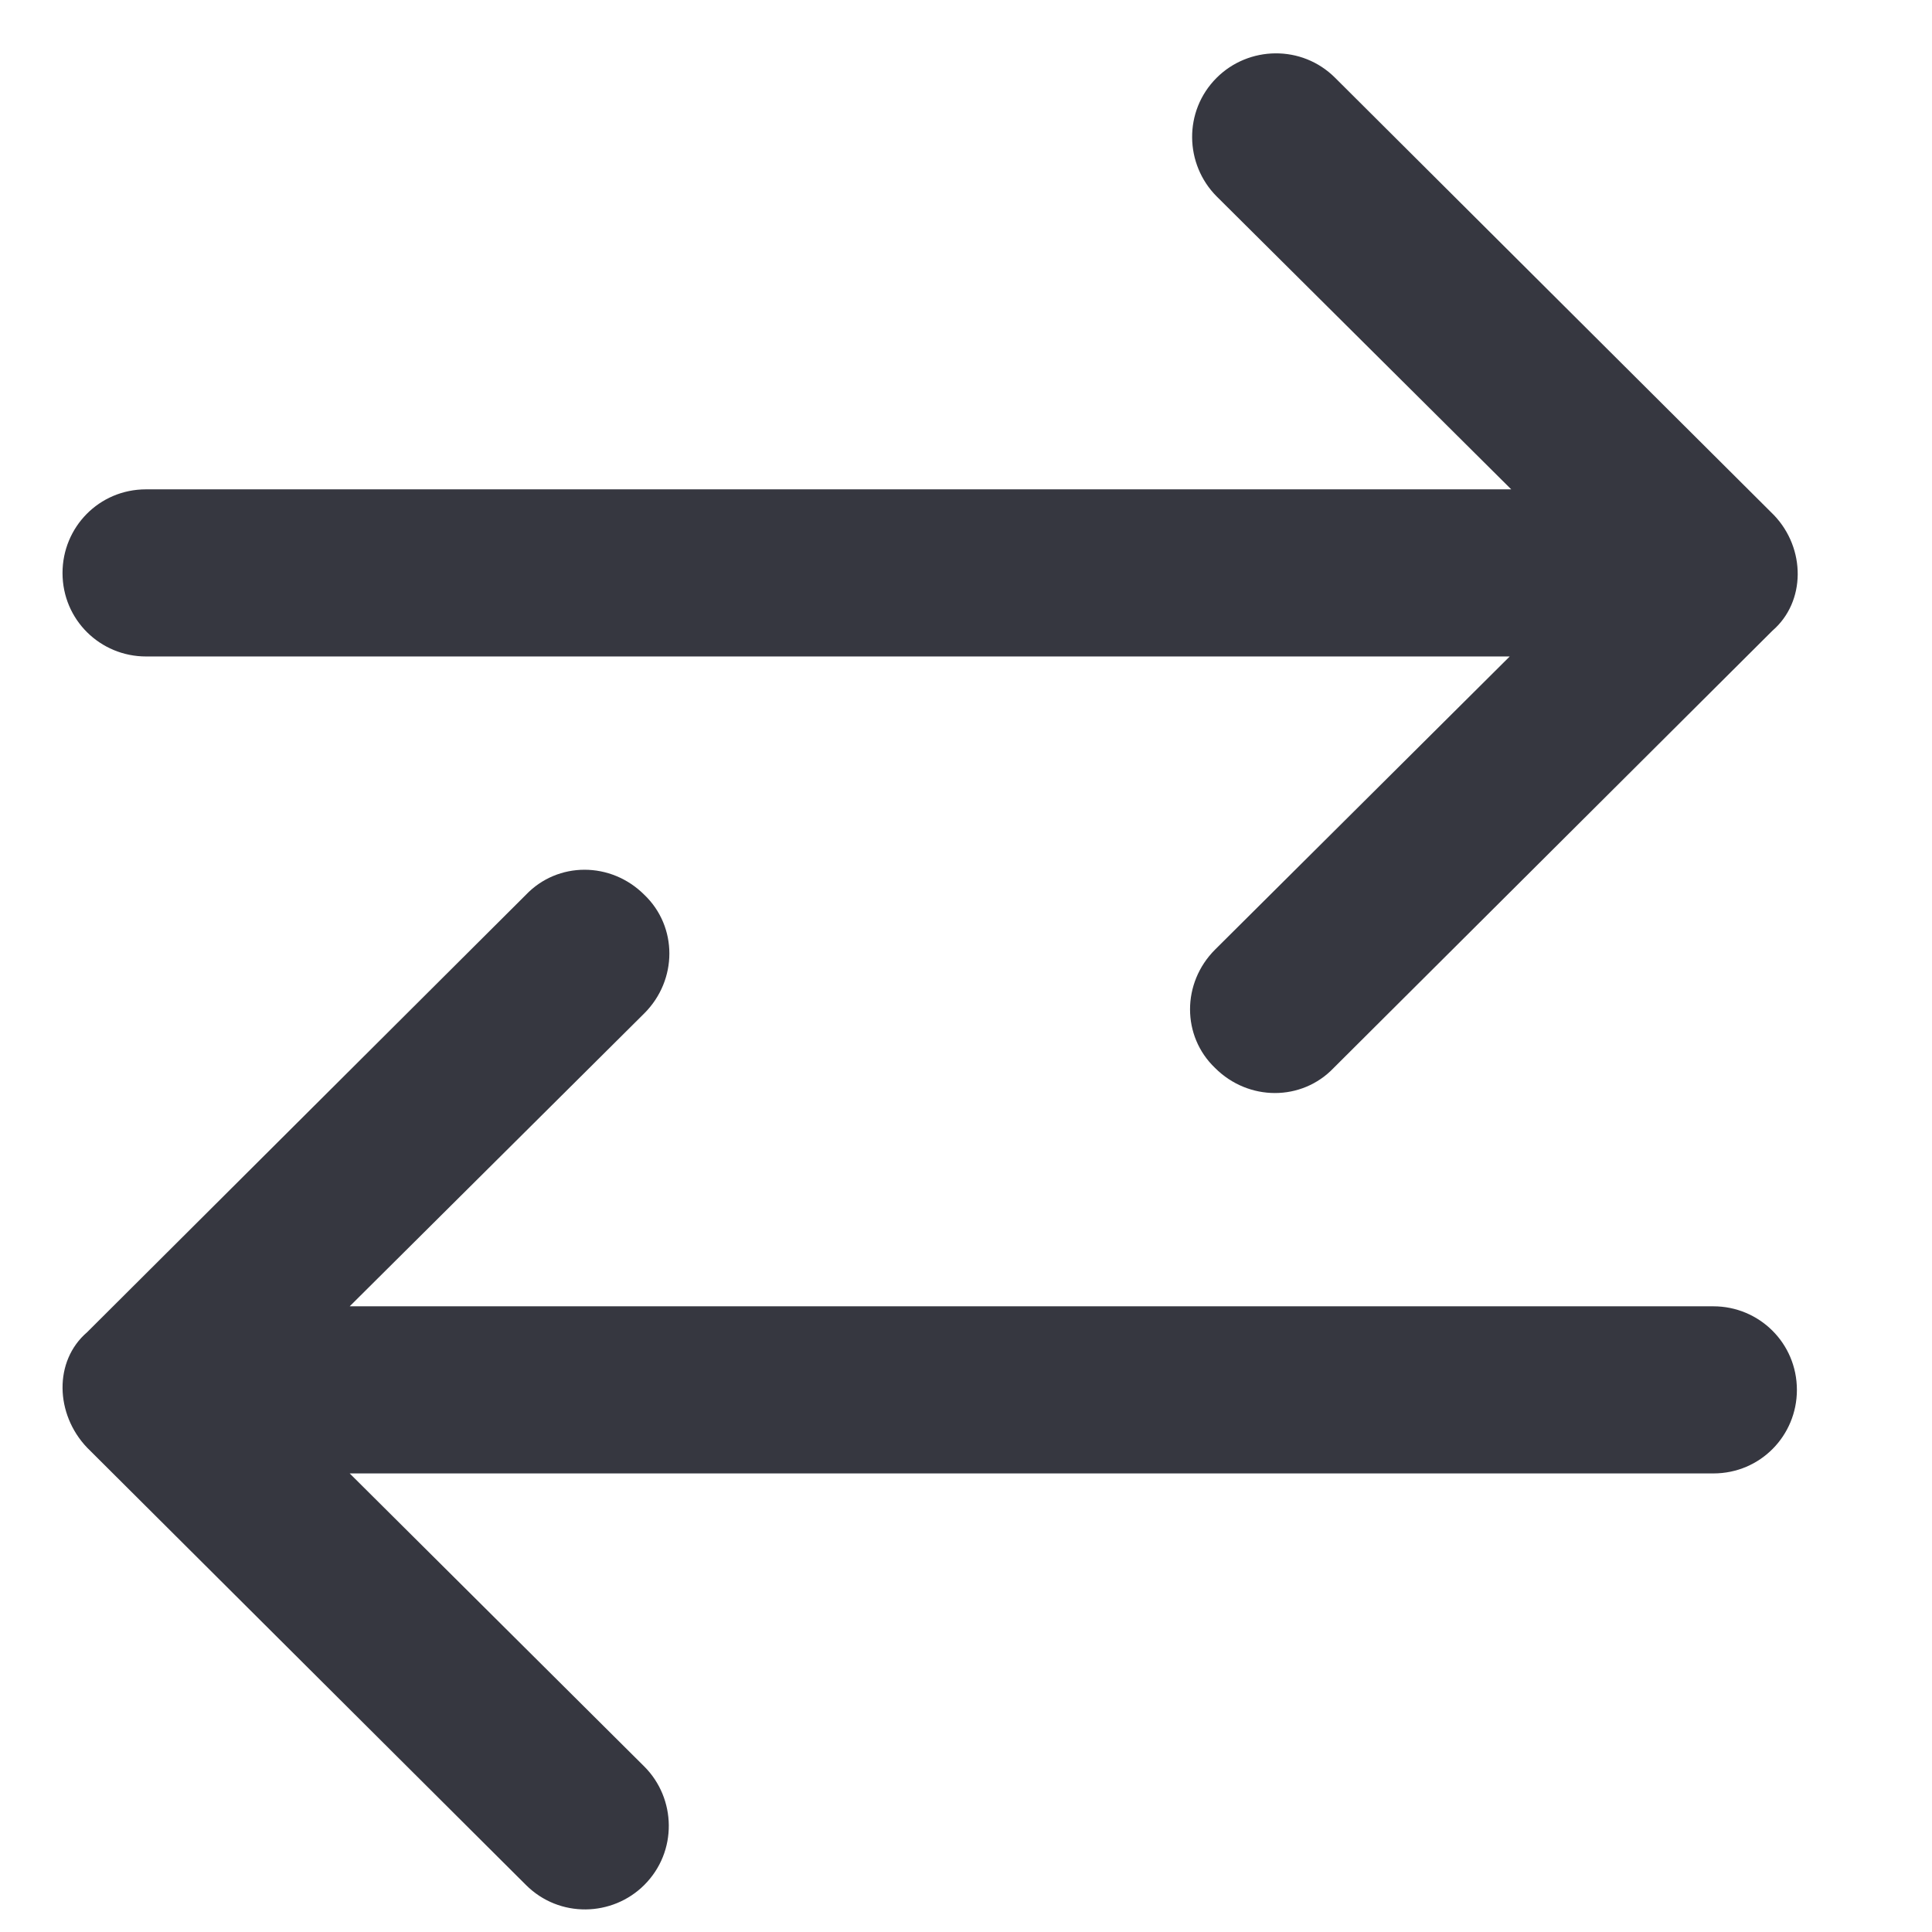 <svg width="14" height="14" viewBox="0 0 14 14" fill="none" xmlns="http://www.w3.org/2000/svg">
<path d="M12.855 3.733L9.675 0.564C9.433 0.322 9.047 0.333 8.816 0.564C8.574 0.806 8.585 1.191 8.816 1.423L10.951 3.546H1.058C0.717 3.546 0.453 3.821 0.453 4.152C0.453 4.493 0.728 4.757 1.058 4.757H10.94L8.805 6.881C8.563 7.123 8.563 7.508 8.805 7.739C9.047 7.981 9.433 7.981 9.664 7.739L12.844 4.57C13.086 4.361 13.086 3.975 12.855 3.733Z" fill="#363740"/>
<path d="M0.631 10.49L3.811 13.659C4.053 13.901 4.438 13.89 4.669 13.659C4.911 13.417 4.9 13.032 4.669 12.801L2.534 10.677H12.416C12.757 10.677 13.021 10.402 13.021 10.072C13.021 9.731 12.746 9.466 12.416 9.466H2.534L4.669 7.343C4.911 7.101 4.911 6.715 4.669 6.484C4.427 6.242 4.042 6.242 3.811 6.484L0.631 9.654C0.388 9.863 0.4 10.248 0.631 10.49Z" fill="#363740"/>
</svg>
